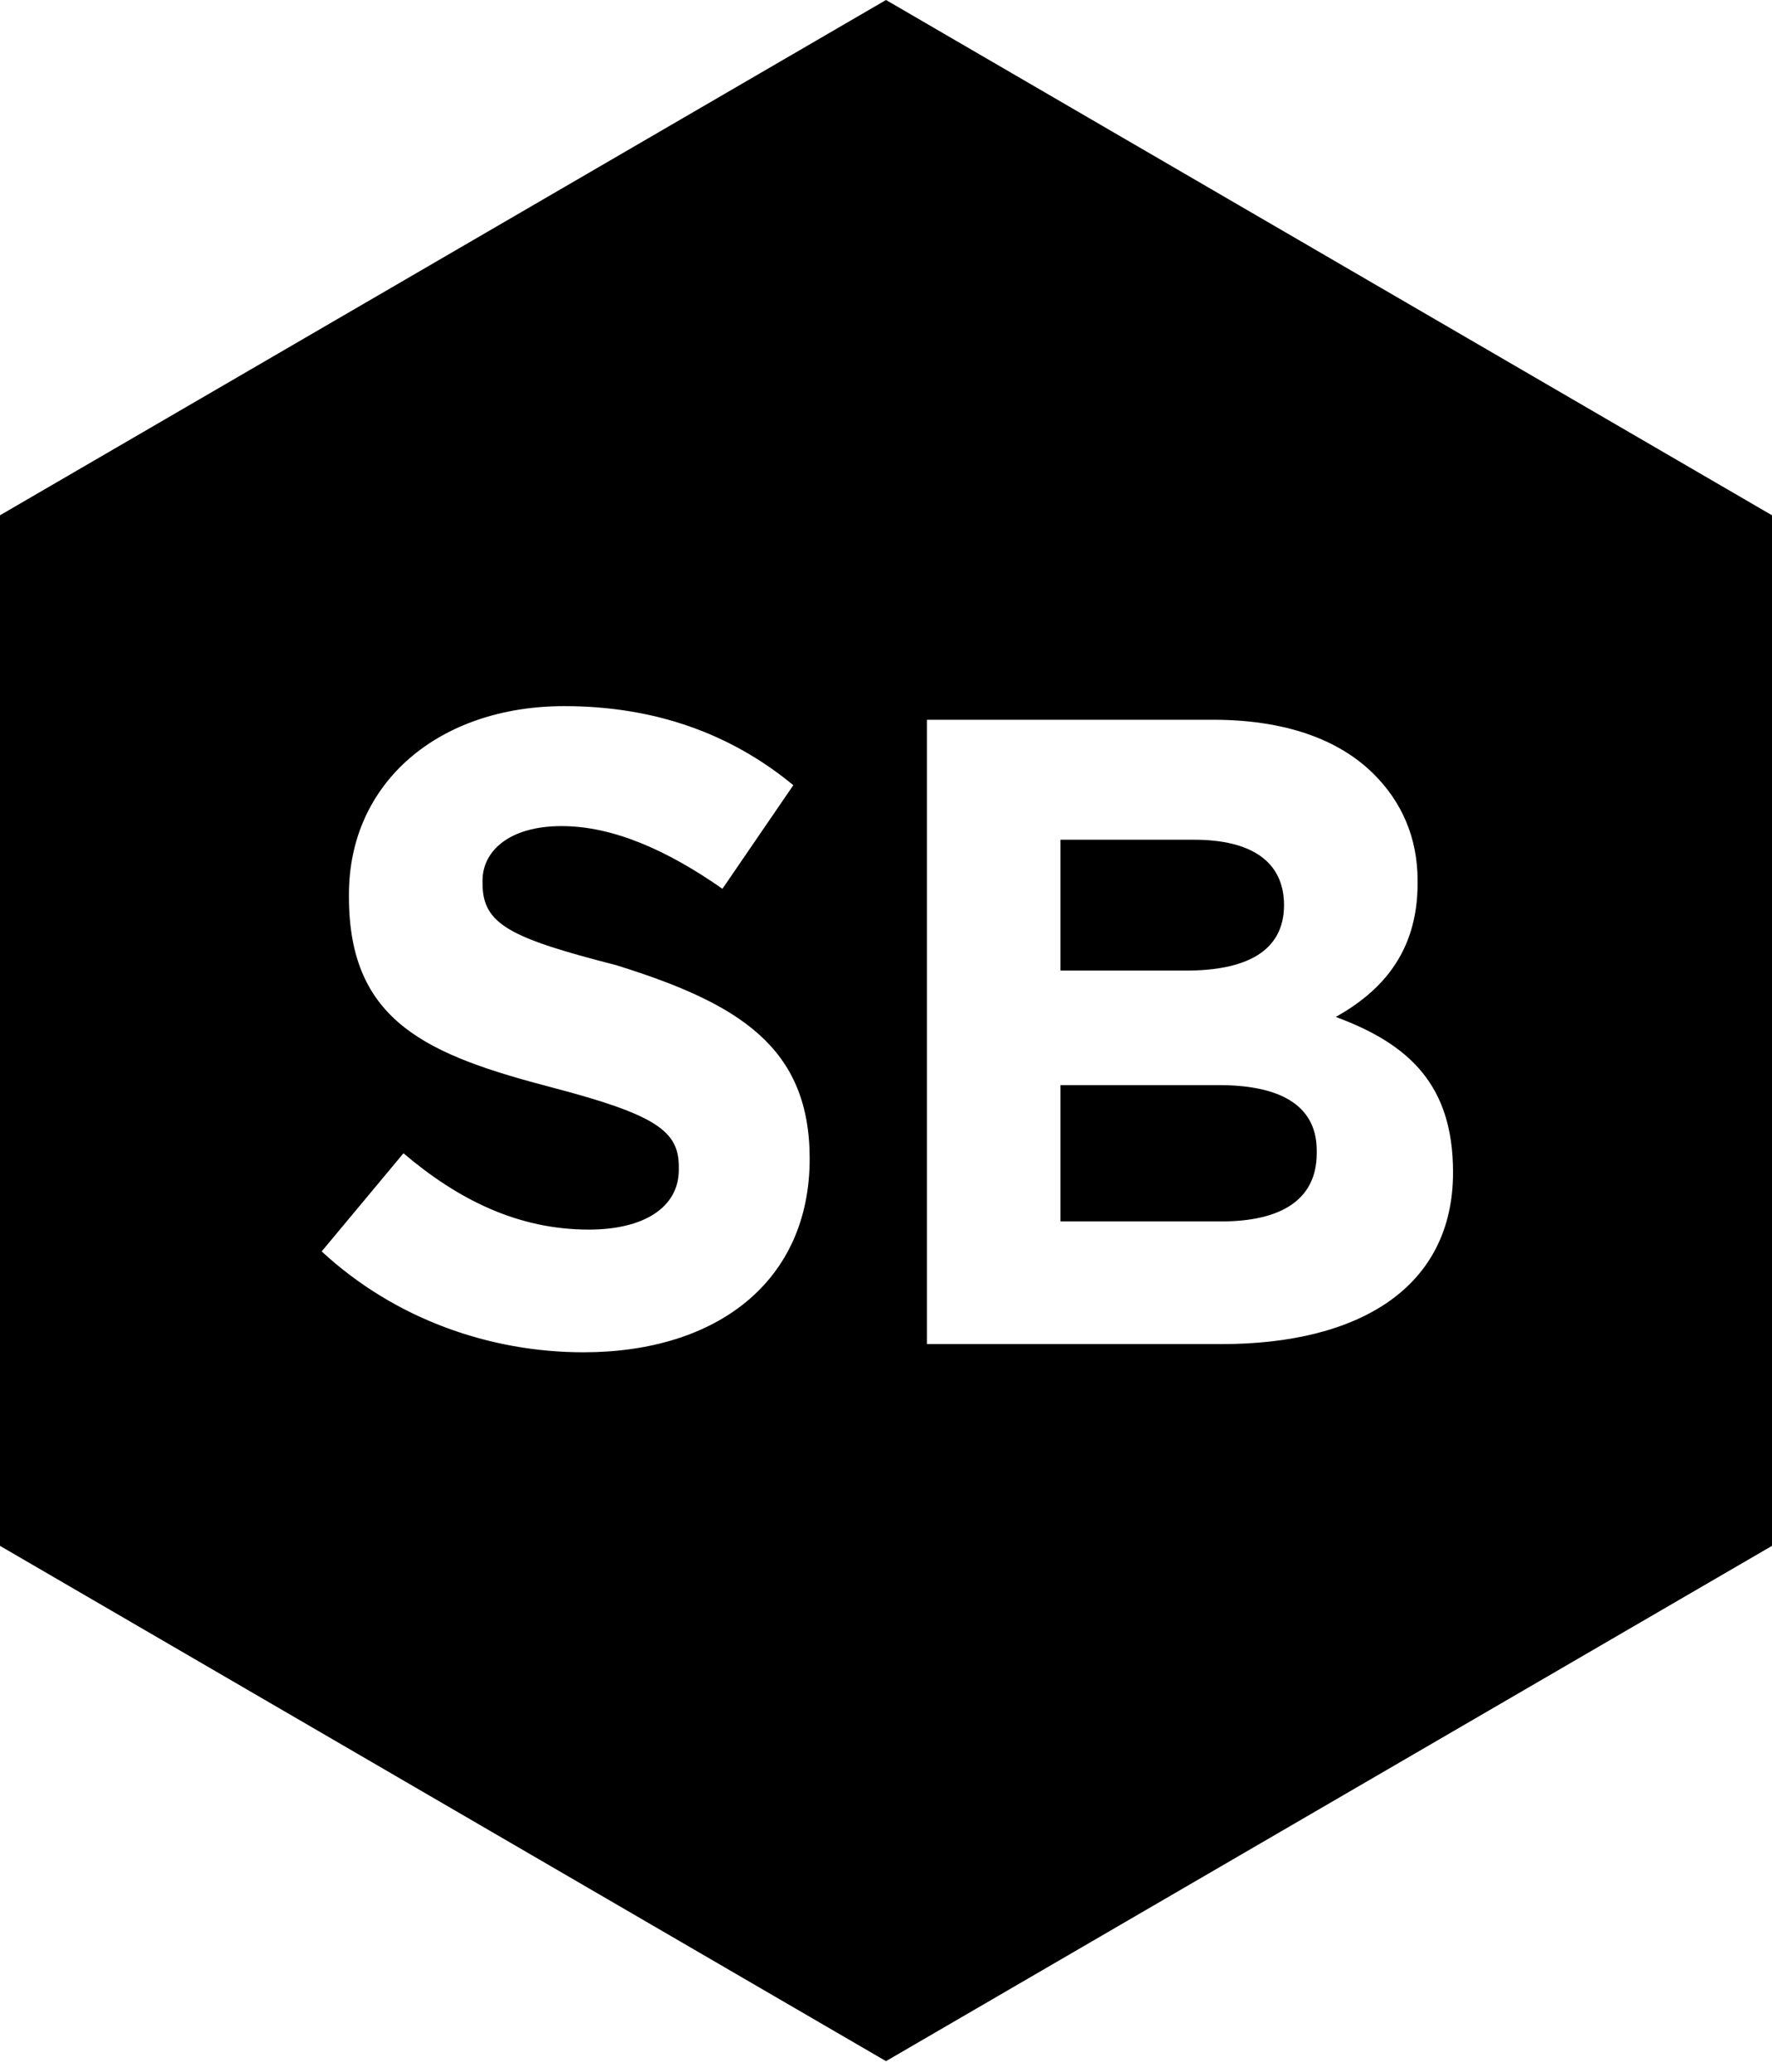 <?xml version="1.0" encoding="UTF-8" standalone="no"?>
<svg width="65px" height="76px" viewBox="0 0 65 76" version="1.1" xmlns="http://www.w3.org/2000/svg" xmlns:xlink="http://www.w3.org/1999/xlink" xmlns:sketch="http://www.bohemiancoding.com/sketch/ns">
    <!-- Generator: Sketch 3.4.4 (17249) - http://www.bohemiancoding.com/sketch -->
    <title>logo</title>
    <desc>Created with Sketch.</desc>
    <defs></defs>
    <g id="Page-1" stroke="none" stroke-width="1" fill="none" fill-rule="evenodd" sketch:type="MSPage">
        <g id="logo" sketch:type="MSLayerGroup" fill="#000000">
            <path d="M44.7,39.8 L38.9,39.8 L38.9,44.8 L44.8,44.8 C47,44.8 48.3,44 48.3,42.3 L48.3,42.2 C48.3,40.7 47.2,39.8 44.7,39.8 L44.7,39.8 Z M32.5,0 L0,18.9 L0,56.7 L32.5,75.6 L65,56.7 L65,18.9 L32.5,0 L32.5,0 Z M29.7,42.5 C29.7,47 26.3,49.6 21.4,49.6 C18,49.6 14.5,48.4 11.8,45.9 L14.8,42.3 C16.8,44 19,45.1 21.6,45.1 C23.6,45.1 24.9,44.3 24.9,42.9 L24.9,42.8 C24.9,41.5 24.1,40.9 20.3,39.9 C15.7,38.7 12.8,37.5 12.8,32.9 L12.8,32.8 C12.8,28.7 16.1,25.9 20.7,25.9 C24,25.9 26.8,26.9 29.1,28.8 L26.5,32.6 C24.5,31.2 22.5,30.3 20.6,30.3 C18.7,30.3 17.7,31.2 17.7,32.3 L17.7,32.4 C17.7,33.9 18.7,34.4 22.6,35.4 C27.1,36.8 29.7,38.4 29.7,42.5 L29.7,42.5 Z M53.3,43 C53.3,47.2 49.9,49.3 44.8,49.3 L34,49.3 L34,26.4 L44.5,26.4 C47.1,26.4 49.1,27.1 50.4,28.4 C51.4,29.4 52,30.7 52,32.3 L52,32.4 C52,35 50.6,36.4 49,37.3 C51.7,38.3 53.3,39.8 53.3,43 L53.3,43 Z M47.1,33.2 C47.1,31.6 45.9,30.8 43.8,30.8 L38.9,30.8 L38.9,35.6 L43.5,35.6 C45.7,35.6 47.1,34.9 47.1,33.2 L47.1,33.2 Z" id="Shape" sketch:type="MSShapeGroup"></path>
        </g>
    </g>
</svg>